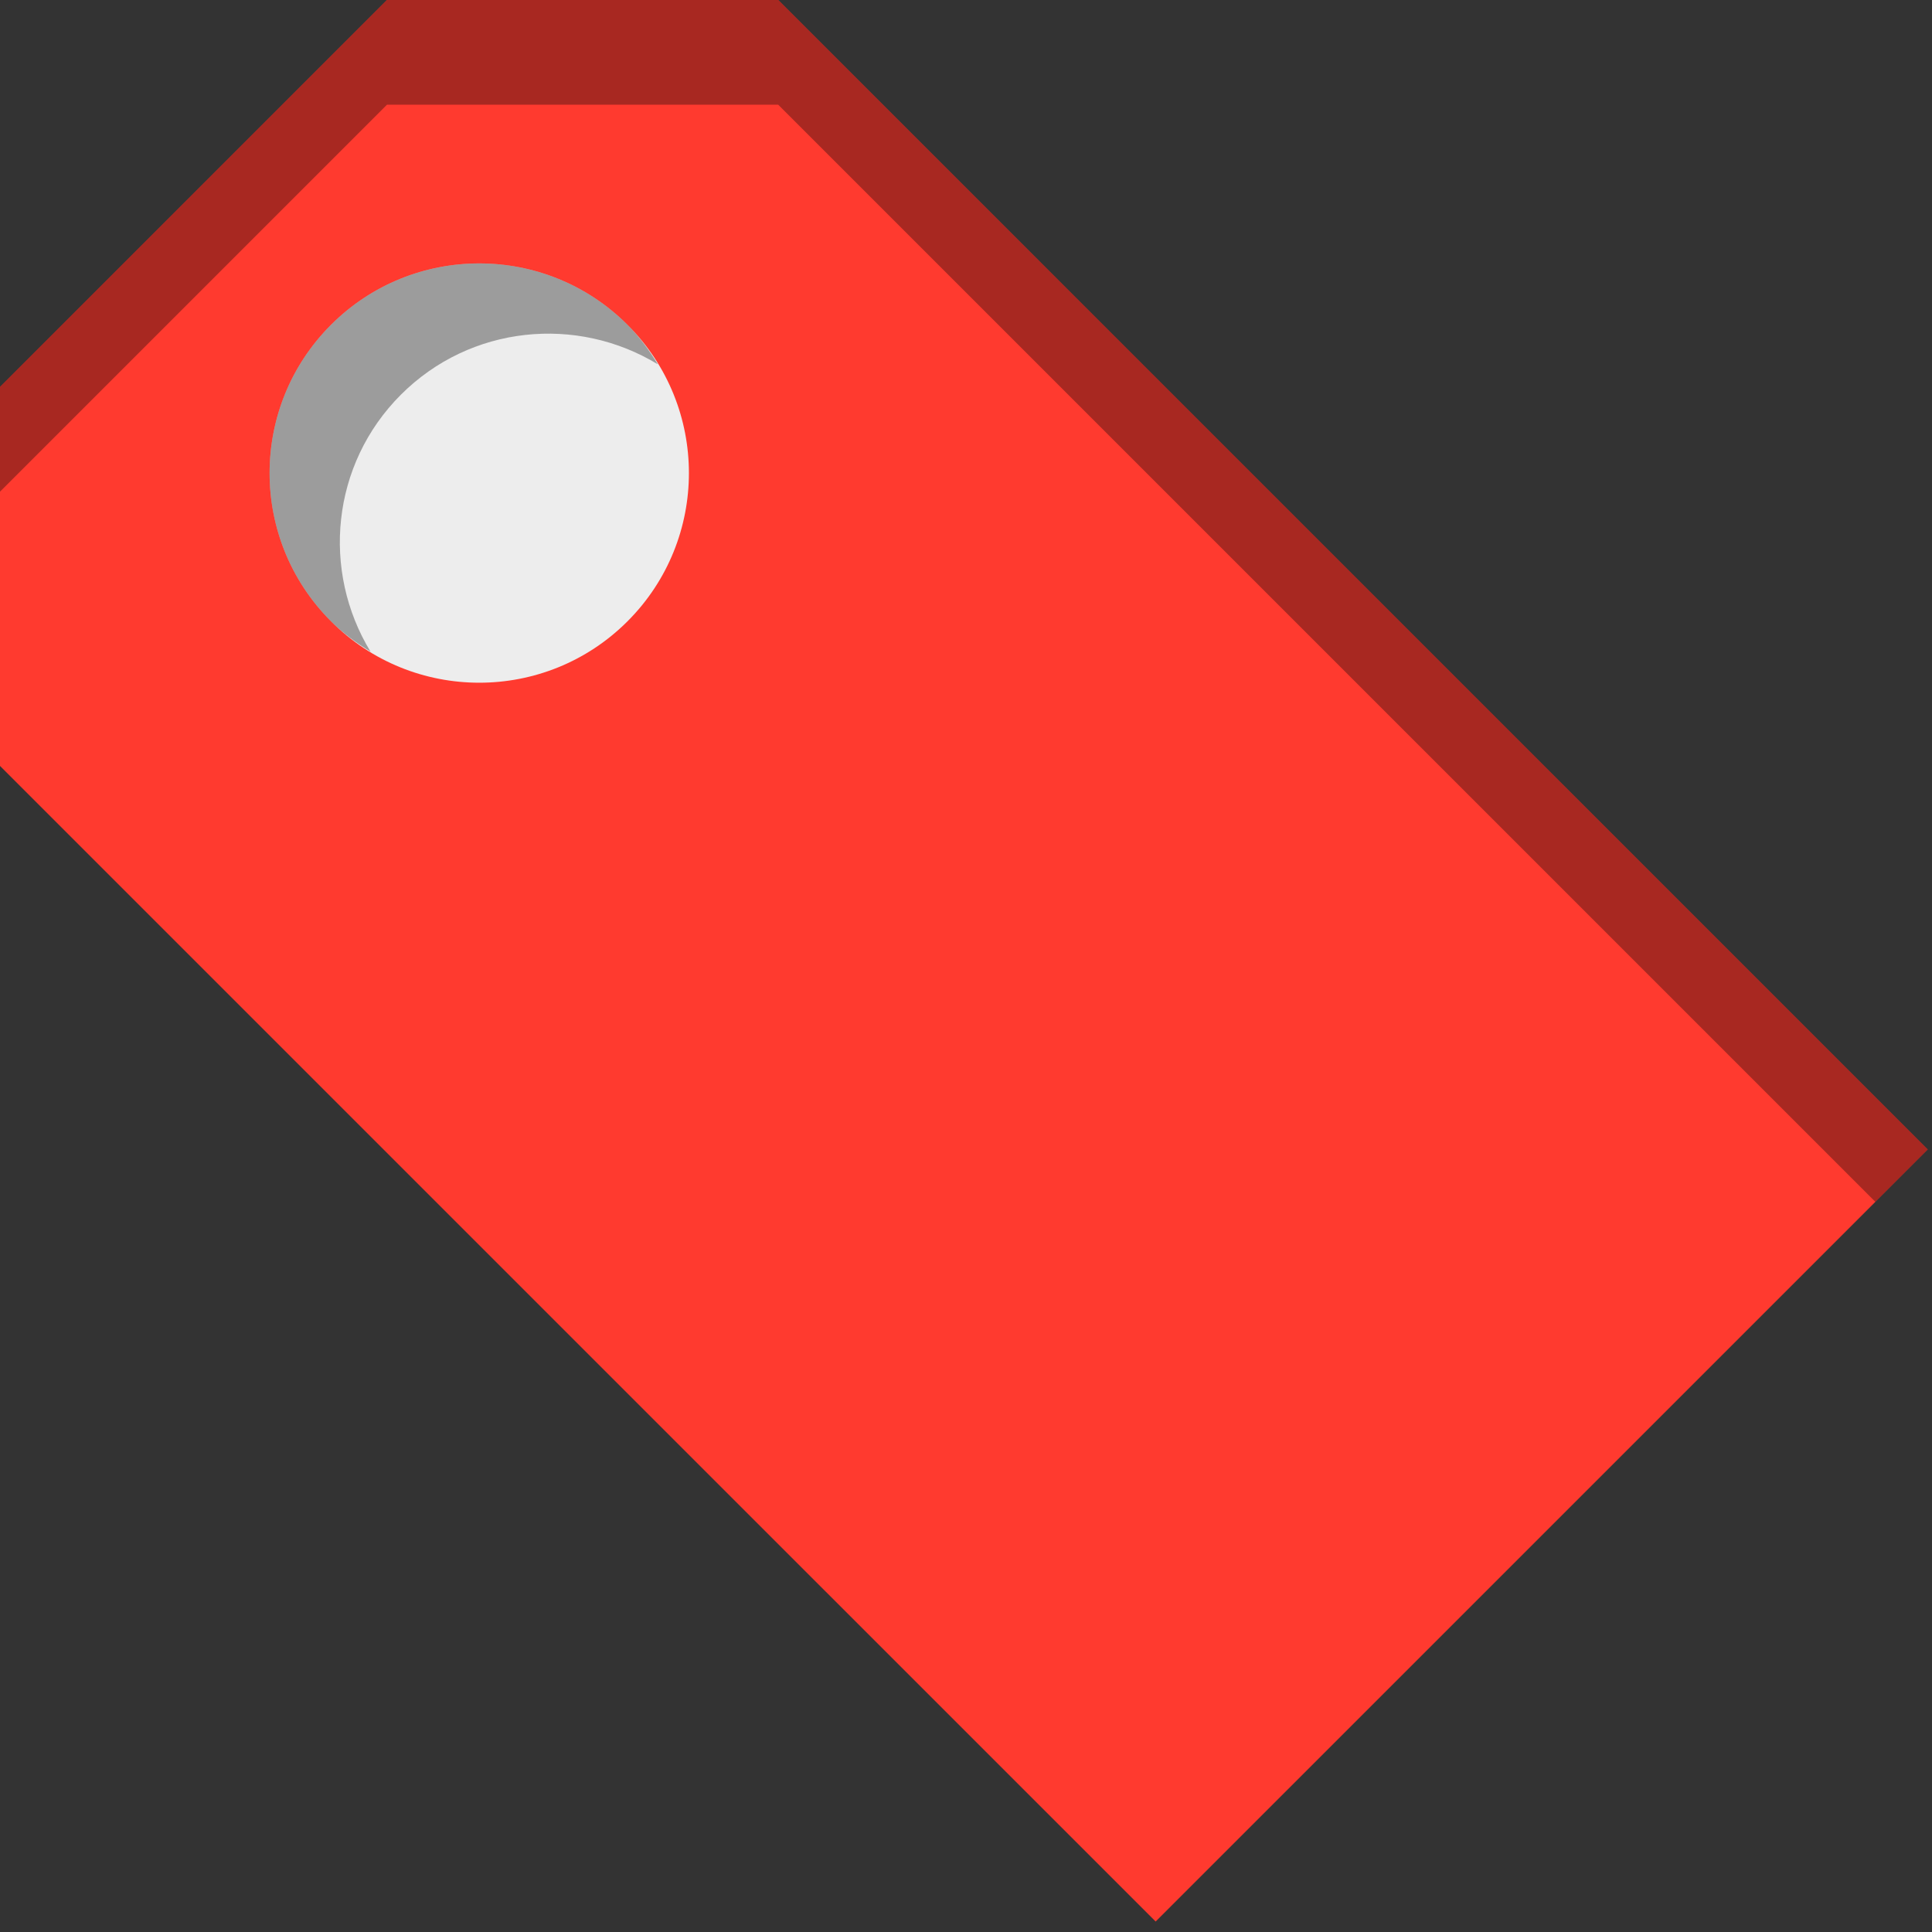 <svg xmlns="http://www.w3.org/2000/svg" xmlns:xlink="http://www.w3.org/1999/xlink" preserveAspectRatio="xMidYMid" width="216" height="216" viewBox="0 0 216 216">
  <rect x="0" y="0" width="216" height="216" fill="#333333" stroke="none"/>
  <defs>
    <style>

      .cls-3 {
        fill: #ff3a2f;
      }

      .cls-4 {
        fill: #060606;
        opacity: 0.35;
      }

      .cls-5 {
        fill: #ededed;
      }
    </style>
  </defs>
  <g id="group-163svg">
    <path d="M43.261,-0.011 C43.261,-0.011 -0.012,43.260 -0.012,43.260 C-0.012,43.260 -0.012,85.620 -0.012,85.620 C-0.012,85.620 129.203,214.830 129.203,214.830 C129.203,214.830 215.528,128.508 215.528,128.508 C215.528,128.508 87.005,-0.011 87.005,-0.011 C87.005,-0.011 43.261,-0.011 43.261,-0.011 Z" id="path-1" class="cls-3" fill-rule="evenodd"/>
    <path d="M87.005,11.707 C87.005,11.707 209.668,134.368 209.668,134.368 C209.668,134.368 215.528,128.508 215.528,128.508 C215.528,128.508 87.005,-0.011 87.005,-0.011 C87.005,-0.011 43.262,-0.011 43.262,-0.011 C43.262,-0.011 -0.012,43.261 -0.012,43.261 C-0.012,43.261 -0.012,54.980 -0.012,54.980 C-0.012,54.980 43.262,11.707 43.262,11.707 C43.262,11.707 87.005,11.707 87.005,11.707 Z" id="path-2" class="cls-4" fill-rule="evenodd"/>
    <path d="M70.156,36.315 C79.310,45.469 79.310,60.309 70.156,69.463 C61.002,78.617 46.161,78.617 37.007,69.463 C27.853,60.309 27.853,45.469 37.007,36.315 C46.161,27.162 61.002,27.162 70.156,36.315 Z" id="path-3" class="cls-5" fill-rule="evenodd"/>
    <path d="M44.821,44.128 C52.622,36.326 64.528,35.238 73.550,40.734 C72.598,39.170 71.509,37.668 70.156,36.315 C61.002,27.162 46.161,27.162 37.007,36.315 C27.853,45.468 27.853,60.309 37.007,69.463 C38.359,70.816 39.862,71.904 41.426,72.857 C35.930,63.835 37.019,51.929 44.821,44.128 Z" id="path-4" class="cls-4" fill-rule="evenodd"/>
  </g>
</svg>
